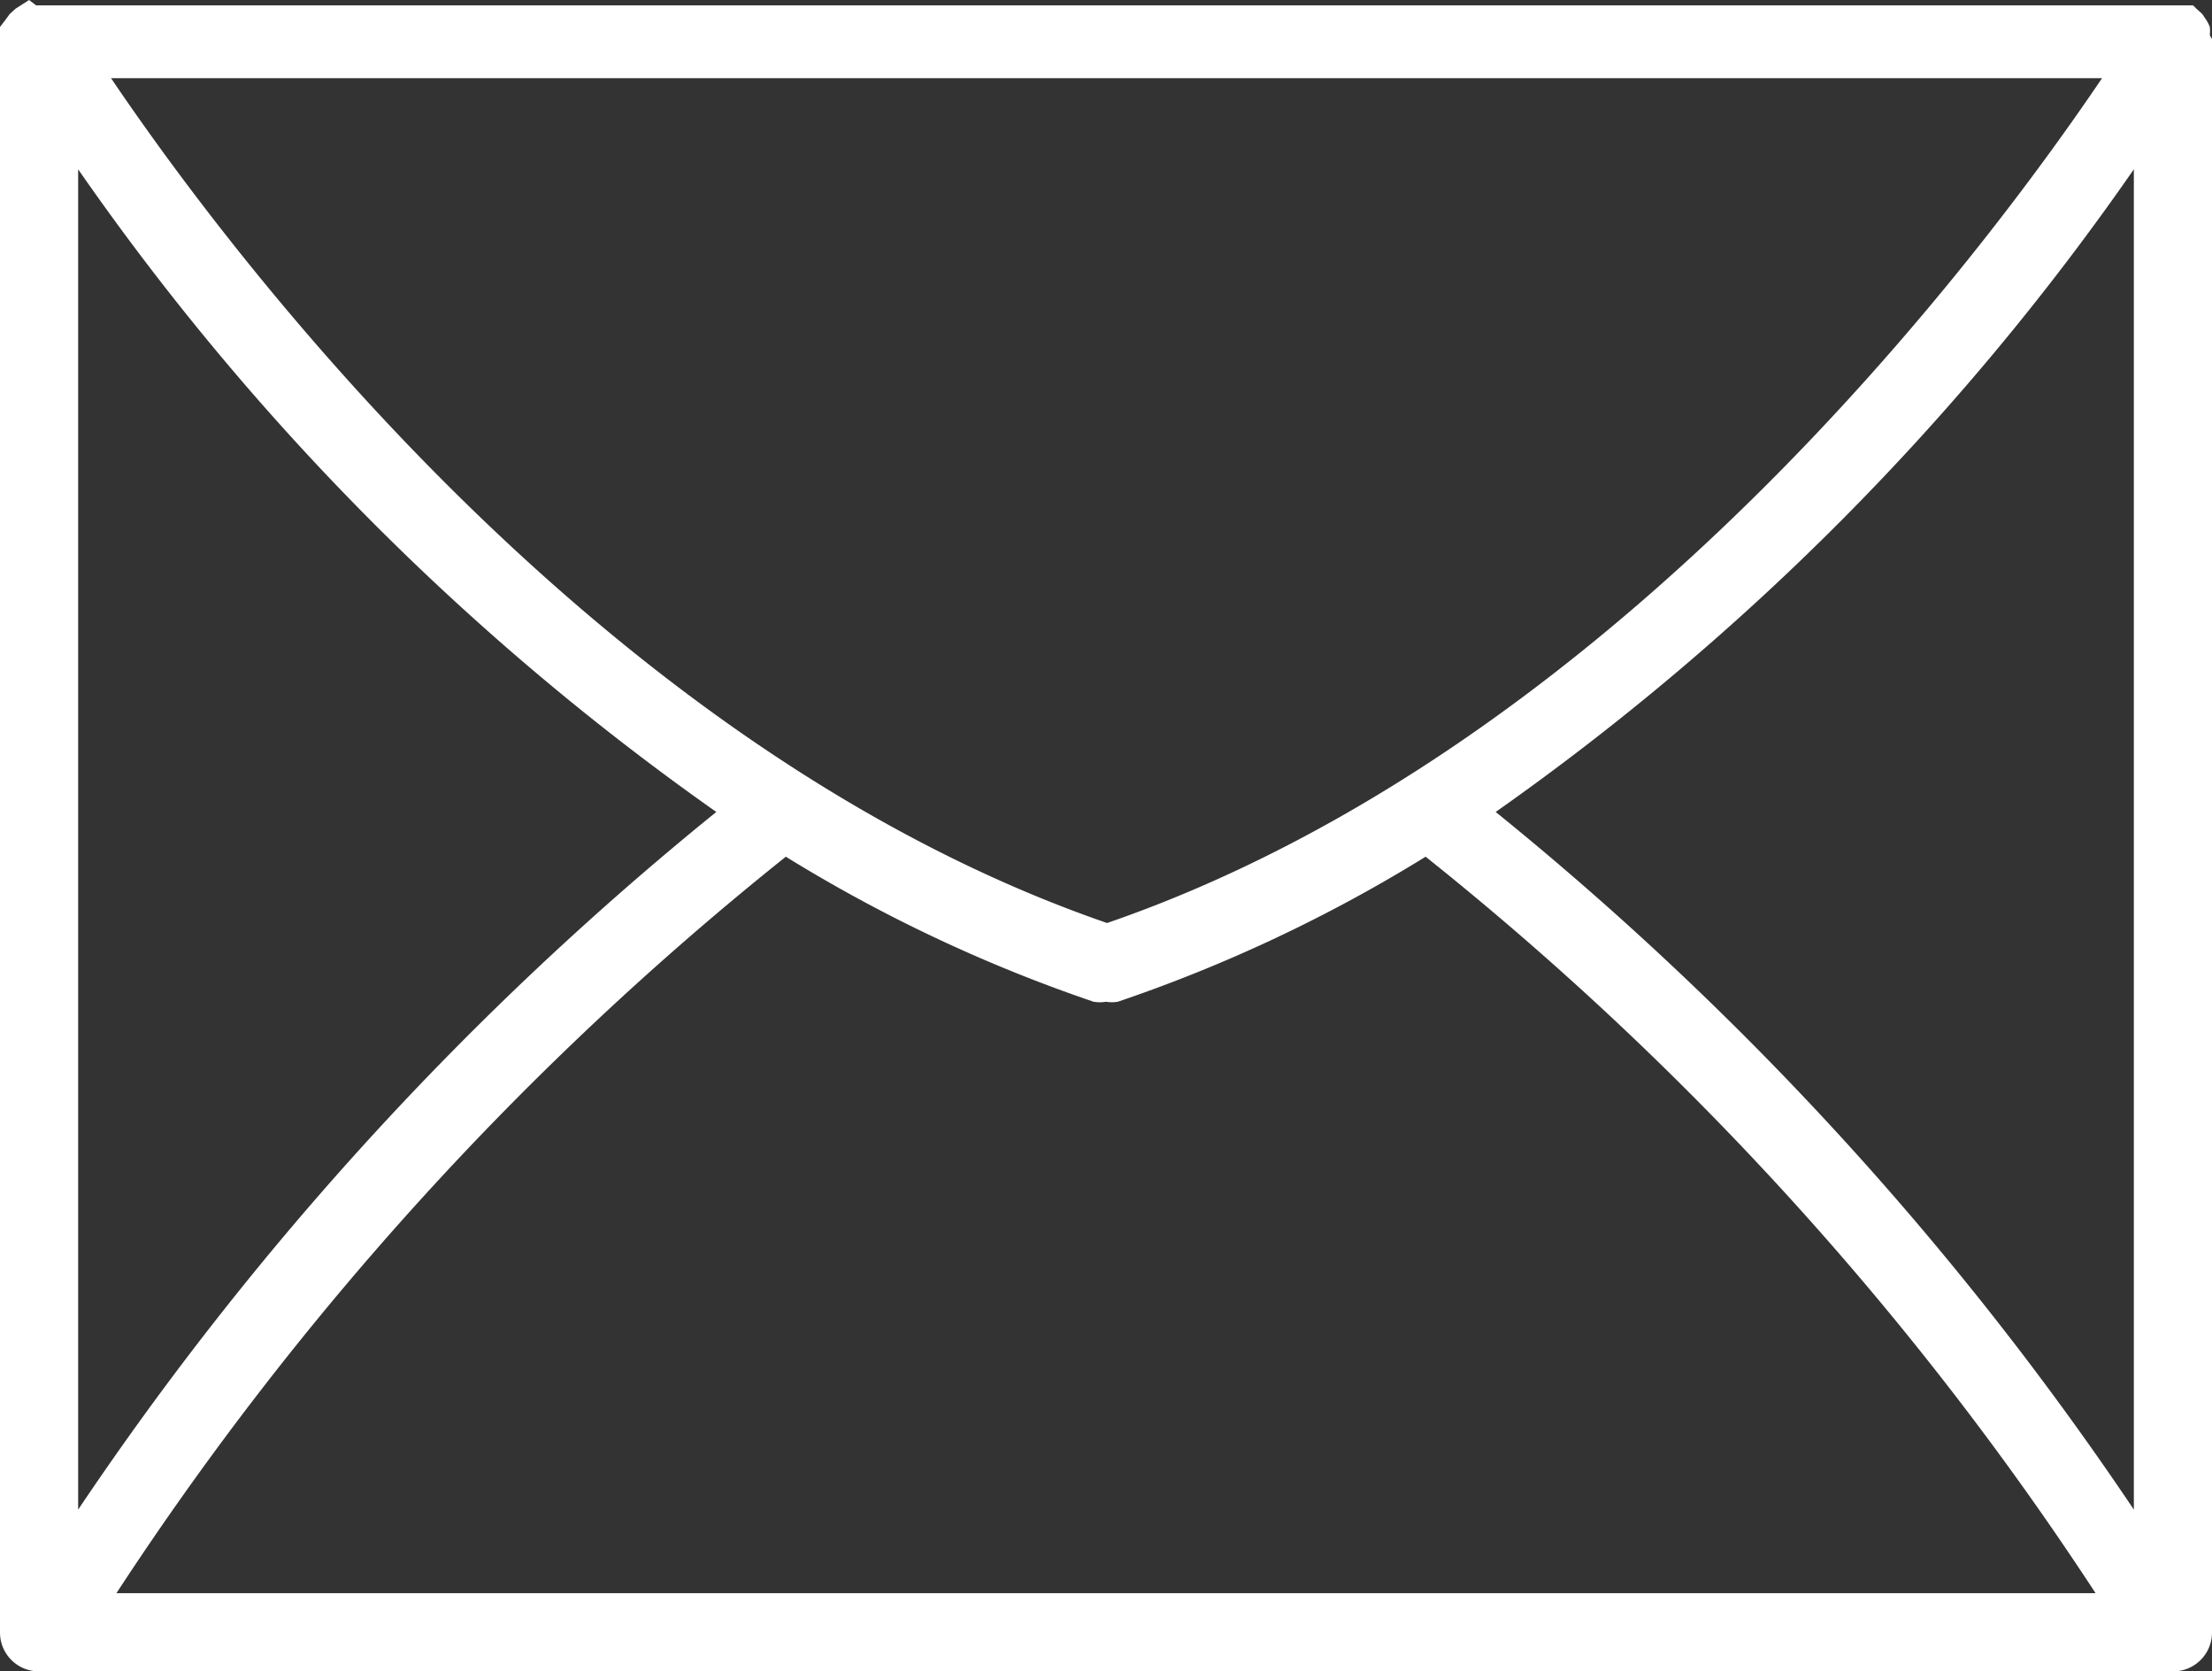 <svg xmlns="http://www.w3.org/2000/svg" viewBox="0 0 41.04 31"><rect x="0" y="0" width="41.04" height="31" fill="#333333" stroke="none"/><defs><style>.cls-1{fill:#fff;fill-rule:evenodd;}</style></defs><title>email</title><g id="Слой_2" data-name="Слой 2"><g id="Layer_1" data-name="Layer 1"><path class="cls-1" d="M41,.64A.7.7,0,0,0,41,.5a.69.69,0,0,0-.06-.12L40.86.26l-.11-.1L40.69.1h0l-.14,0-.14,0H.67L.54,0,.4.09h0L.29.16.18.26.1.37,0,.5A.85.85,0,0,0,0,.64.57.57,0,0,0,0,.72V30.28A.72.72,0,0,0,.72,31h39.6a.72.72,0,0,0,.72-.72V.72S41,.67,41,.64Zm-2,.81c-2.15,3.18-9,12.41-18.46,15.67C11.09,13.86,4.21,4.63,2.06,1.45ZM1.45,3.14A48.1,48.1,0,0,0,13.29,15.06,58.79,58.79,0,0,0,1.45,28Zm.71,26.41A58.32,58.32,0,0,1,14.58,15.89a28,28,0,0,0,5.71,2.69h0a.66.66,0,0,0,.23,0,.64.64,0,0,0,.22,0h0a27.91,27.91,0,0,0,5.71-2.69A58.29,58.29,0,0,1,38.88,29.55ZM39.59,28A58.84,58.84,0,0,0,27.75,15.06,48.07,48.07,0,0,0,39.59,3.14Z"/></g></g></svg>